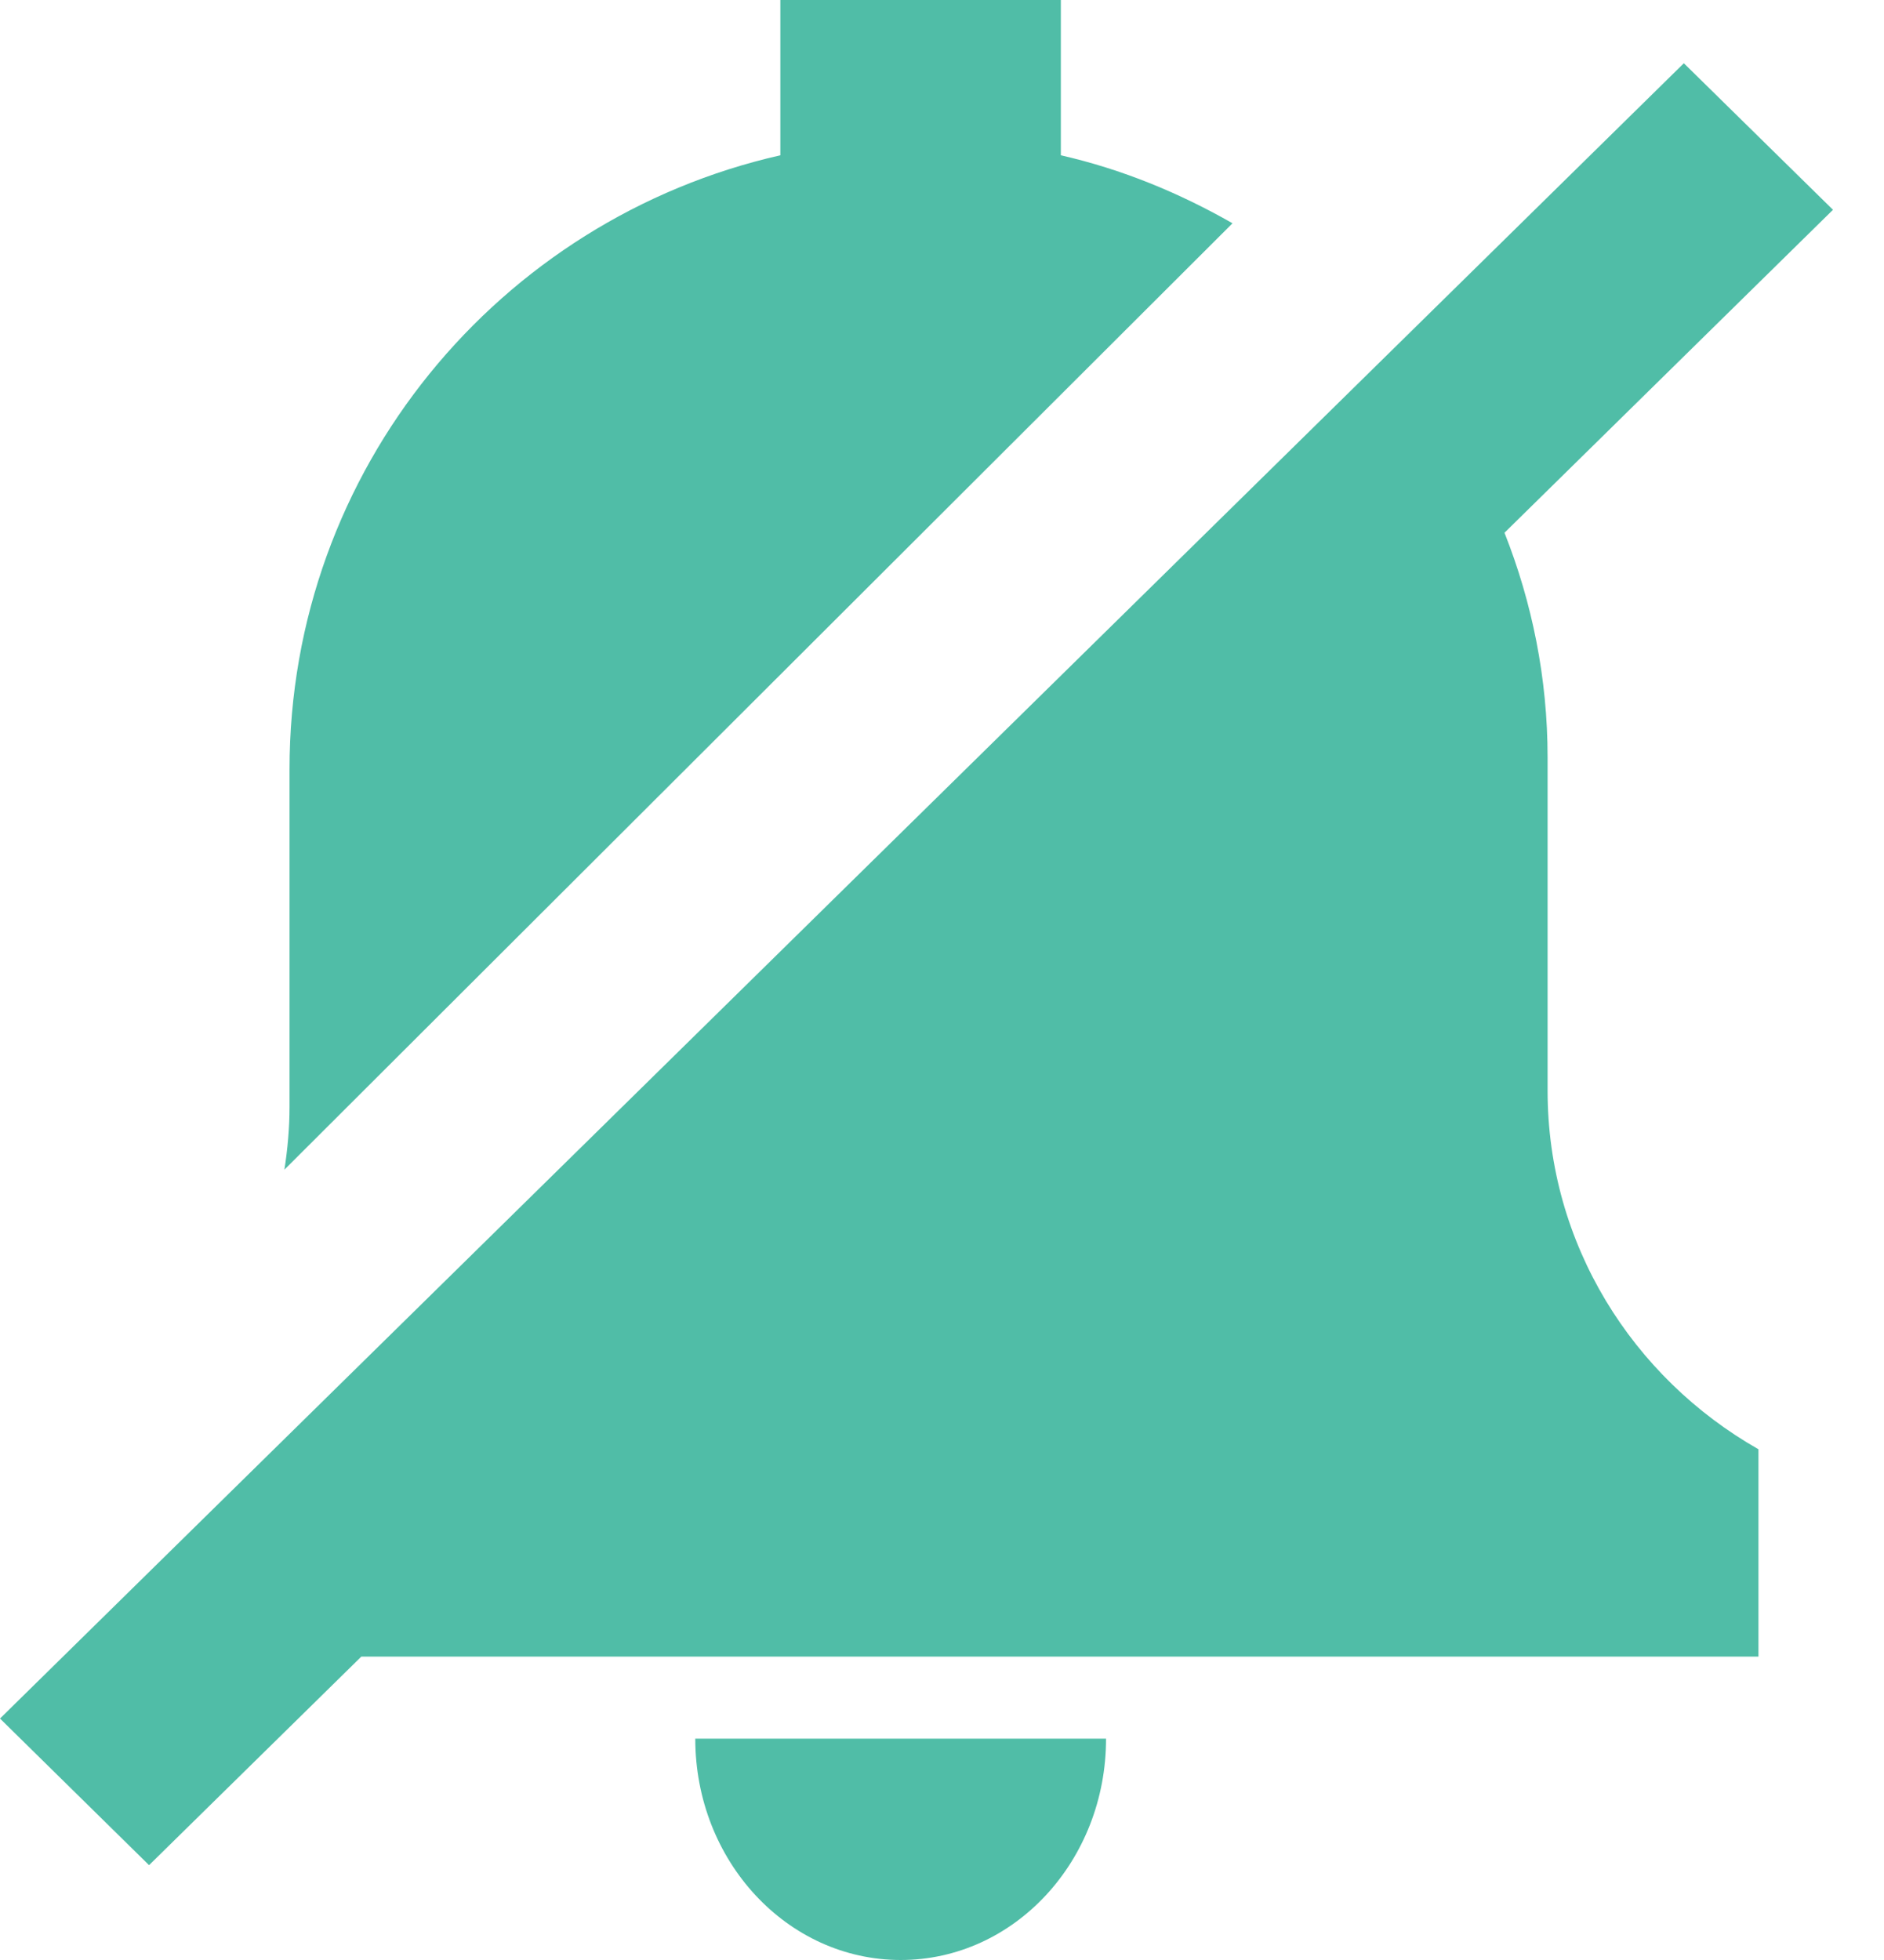 <svg width="25" height="26" viewBox="0 0 25 26" fill="none" xmlns="http://www.w3.org/2000/svg">
<path fill-rule="evenodd" clip-rule="evenodd" d="M16.355 2.962C15.651 2.56 14.89 2.245 14.077 2.06V0H10.355V2.06C6.626 2.905 3.842 6.227 3.842 10.204V14.683C3.842 14.967 3.816 15.245 3.774 15.516L16.355 2.962ZM20.536 14.469V10.048C20.536 8.995 20.33 7.992 19.964 7.067L24.323 2.783L22.344 0.839L0 22.797L1.978 24.742L4.795 21.975H23.334V19.225C21.662 18.274 20.536 16.502 20.536 14.469L20.536 14.469ZM14.677 23.064C14.677 24.686 13.458 26 11.952 26C10.446 26 9.226 24.686 9.226 23.064H14.677Z" fill="#50BDA7"/>
</svg>
